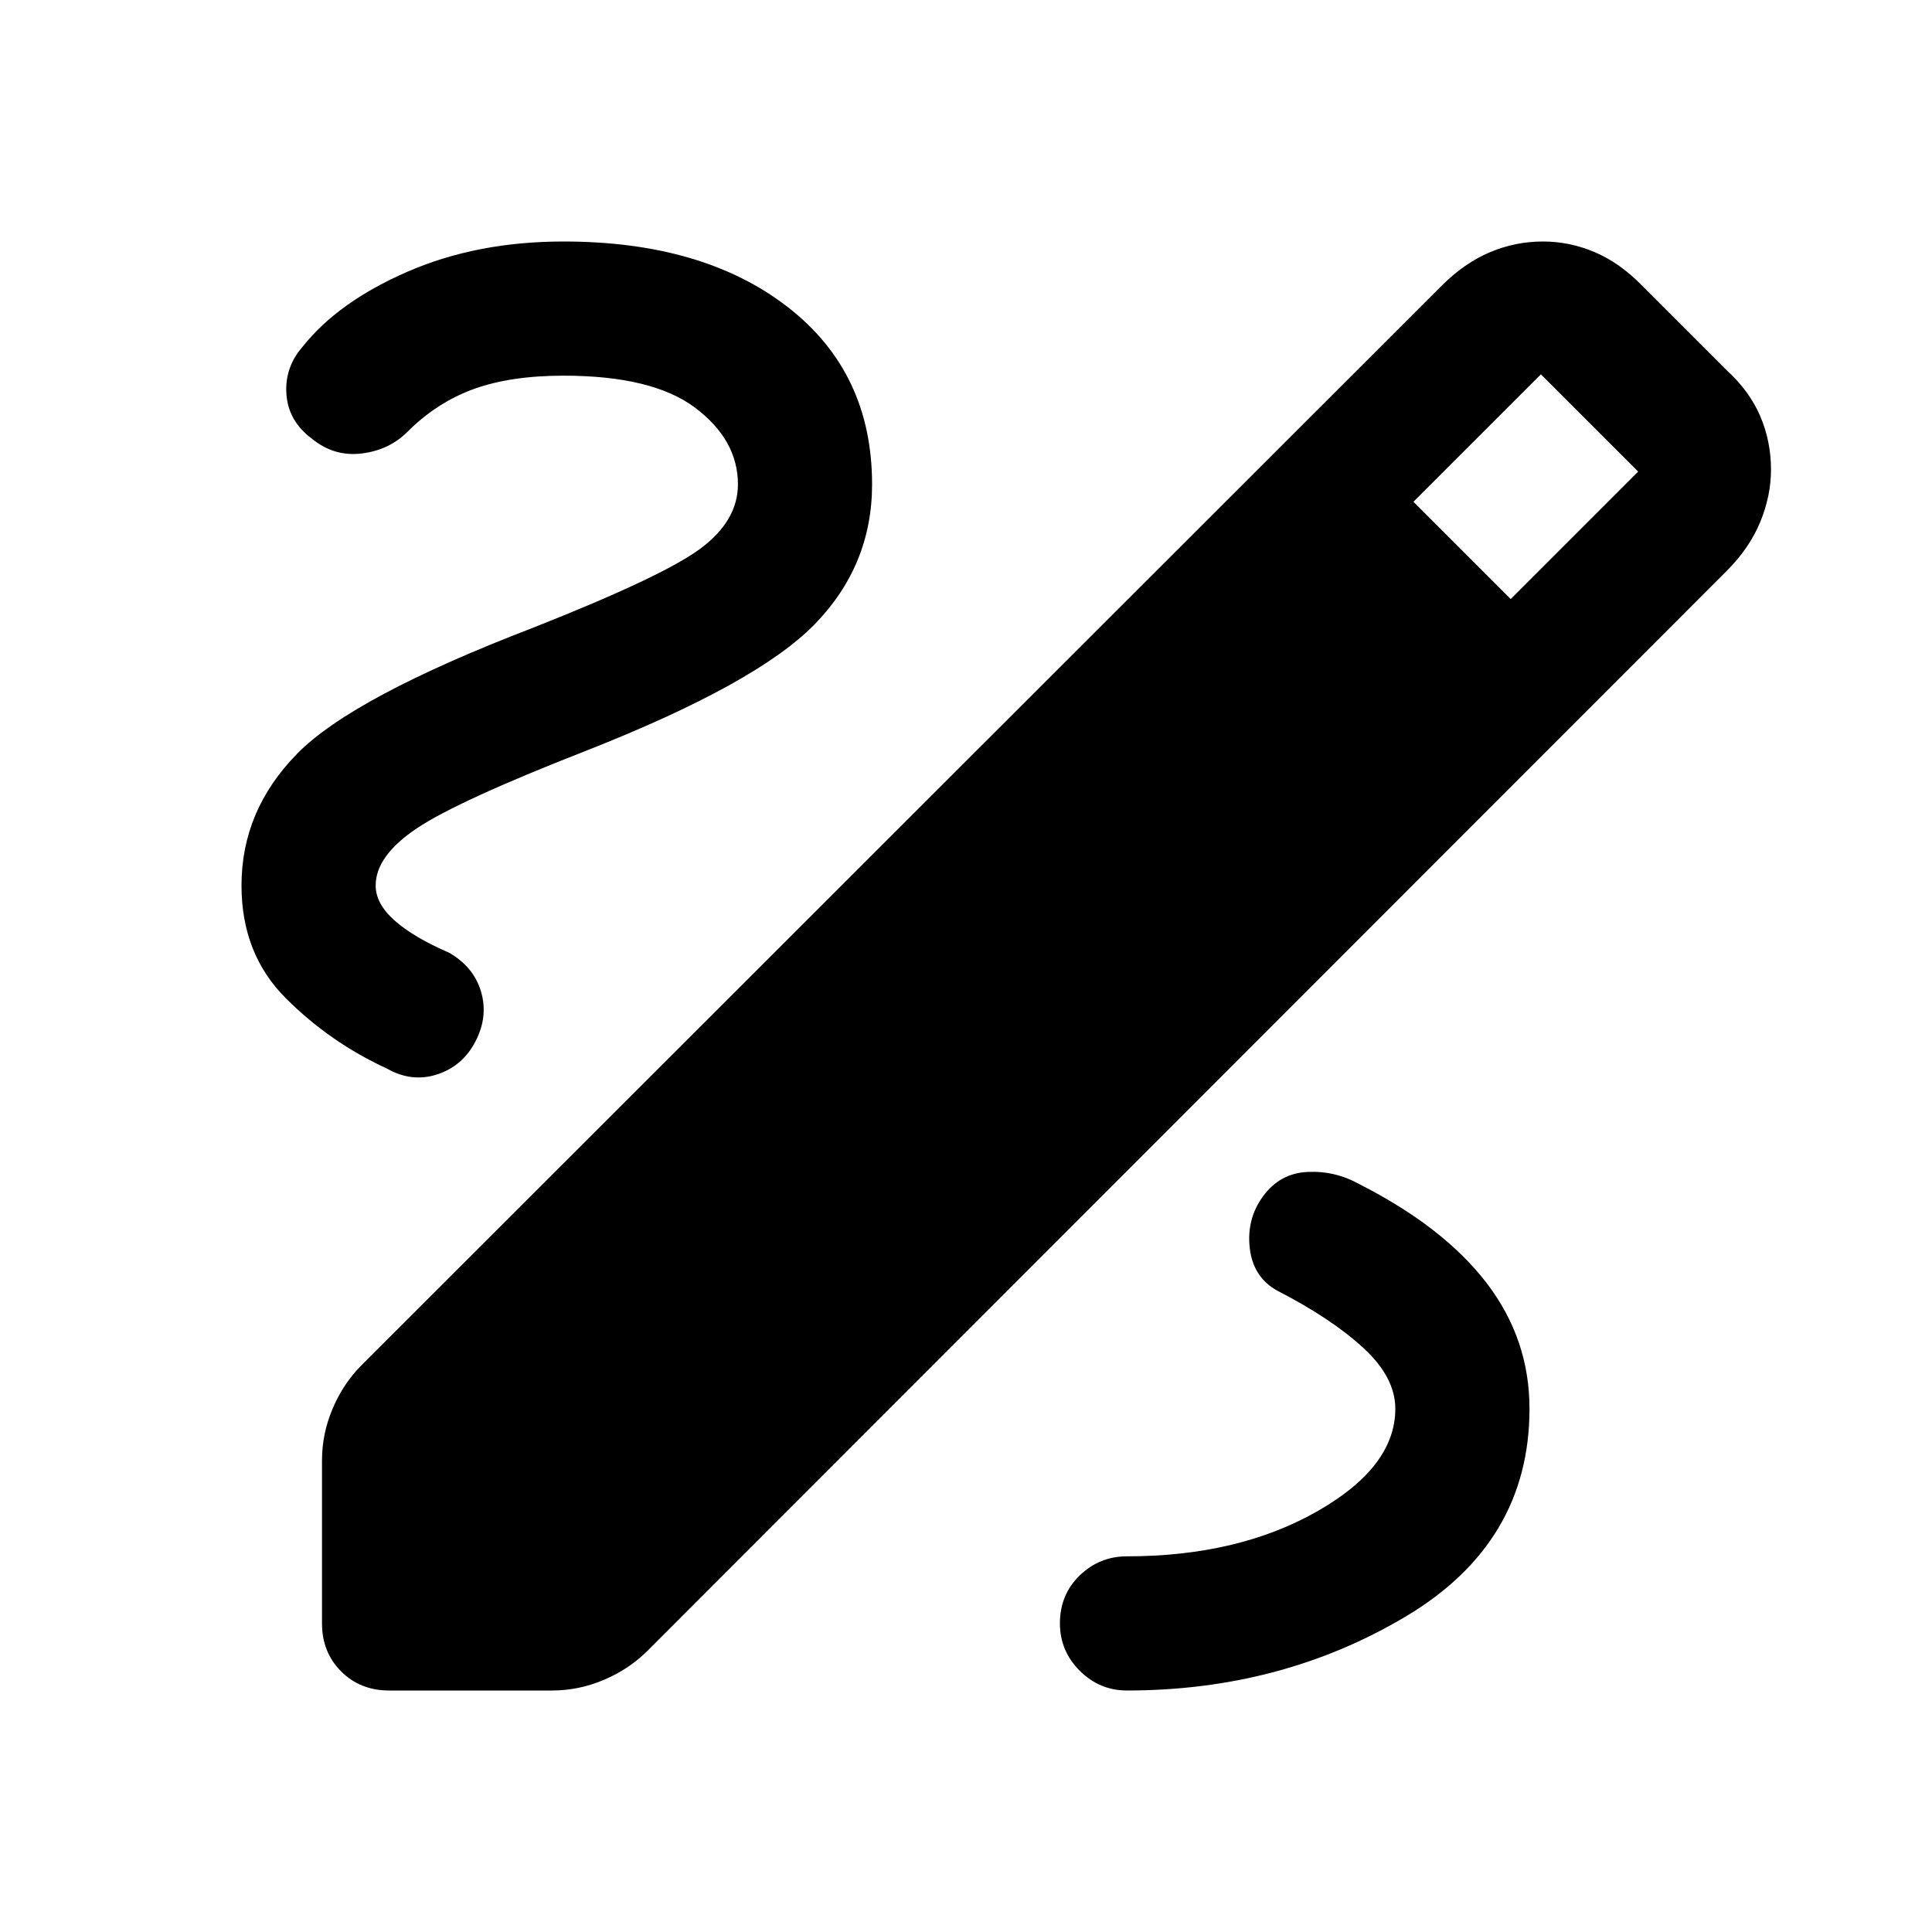<svg xmlns="http://www.w3.org/2000/svg" height="40" viewBox="0 -960 960 960" width="40"><path d="M193.33-120q-14.33 0-23.83-9.5-9.5-9.5-9.5-23.83v-81q0-13.34 5.33-25.84 5.34-12.5 14.34-21.5L716.33-818q11.34-11.33 24-16.67Q753-840 766.67-840q13.33 0 25.83 5.33Q805-829.33 816-818l42 42q11.33 10.33 16.67 22.83 5.33 12.5 5.33 26.5 0 13-5.33 26-5.34 13-16.67 24.34L321.67-139.67q-9 9-21.5 14.34-12.5 5.33-25.84 5.33h-81Zm557.34-542.33L814-725.67 765.67-774l-63.34 63.33 48.34 48.34ZM560-120q76.67 0 138.33-36.67Q760-193.33 760-260q0-34.67-21.33-62.5-21.34-27.83-63.34-49.17-12-6.66-25.66-6-13.67.67-22 12-8.34 11.34-6.67 25.84t13.67 21.16q26.66 13.67 42.66 28.34 16 14.66 16 30.33 0 29-39.16 51.17Q615-186.67 560-186.67q-13.67 0-23.5 9.5t-9.83 23.84q0 13.66 9.83 23.5Q546.33-120 560-120ZM366.67-719.33q0 18-18.5 31.83-18.5 13.83-83.5 39.5-89.34 34.33-117 62.5Q120-557.33 120-520q0 34 22 56t50.33 35q12.34 7 25 2.83 12.67-4.16 19-16.5 6.34-12.33 2.67-24.66-3.67-12.34-16-19.34-17.67-7.66-27-16-9.33-8.33-9.33-17.33 0-14.67 20.33-28.33Q227.33-562 291.33-587q84.67-33.33 113.34-62.67 28.66-29.33 28.66-69.66 0-55.67-42-88.17T280-840q-43 0-77.5 15t-52.17 37.33q-9 10.34-8 23.67 1 13.33 12.67 22 11 9 24.67 7.33 13.66-1.66 22.66-10.66 14.67-14.67 33-21.34 18.34-6.66 44.67-6.66 44.33 0 65.5 16t21.17 38Z"/></svg>